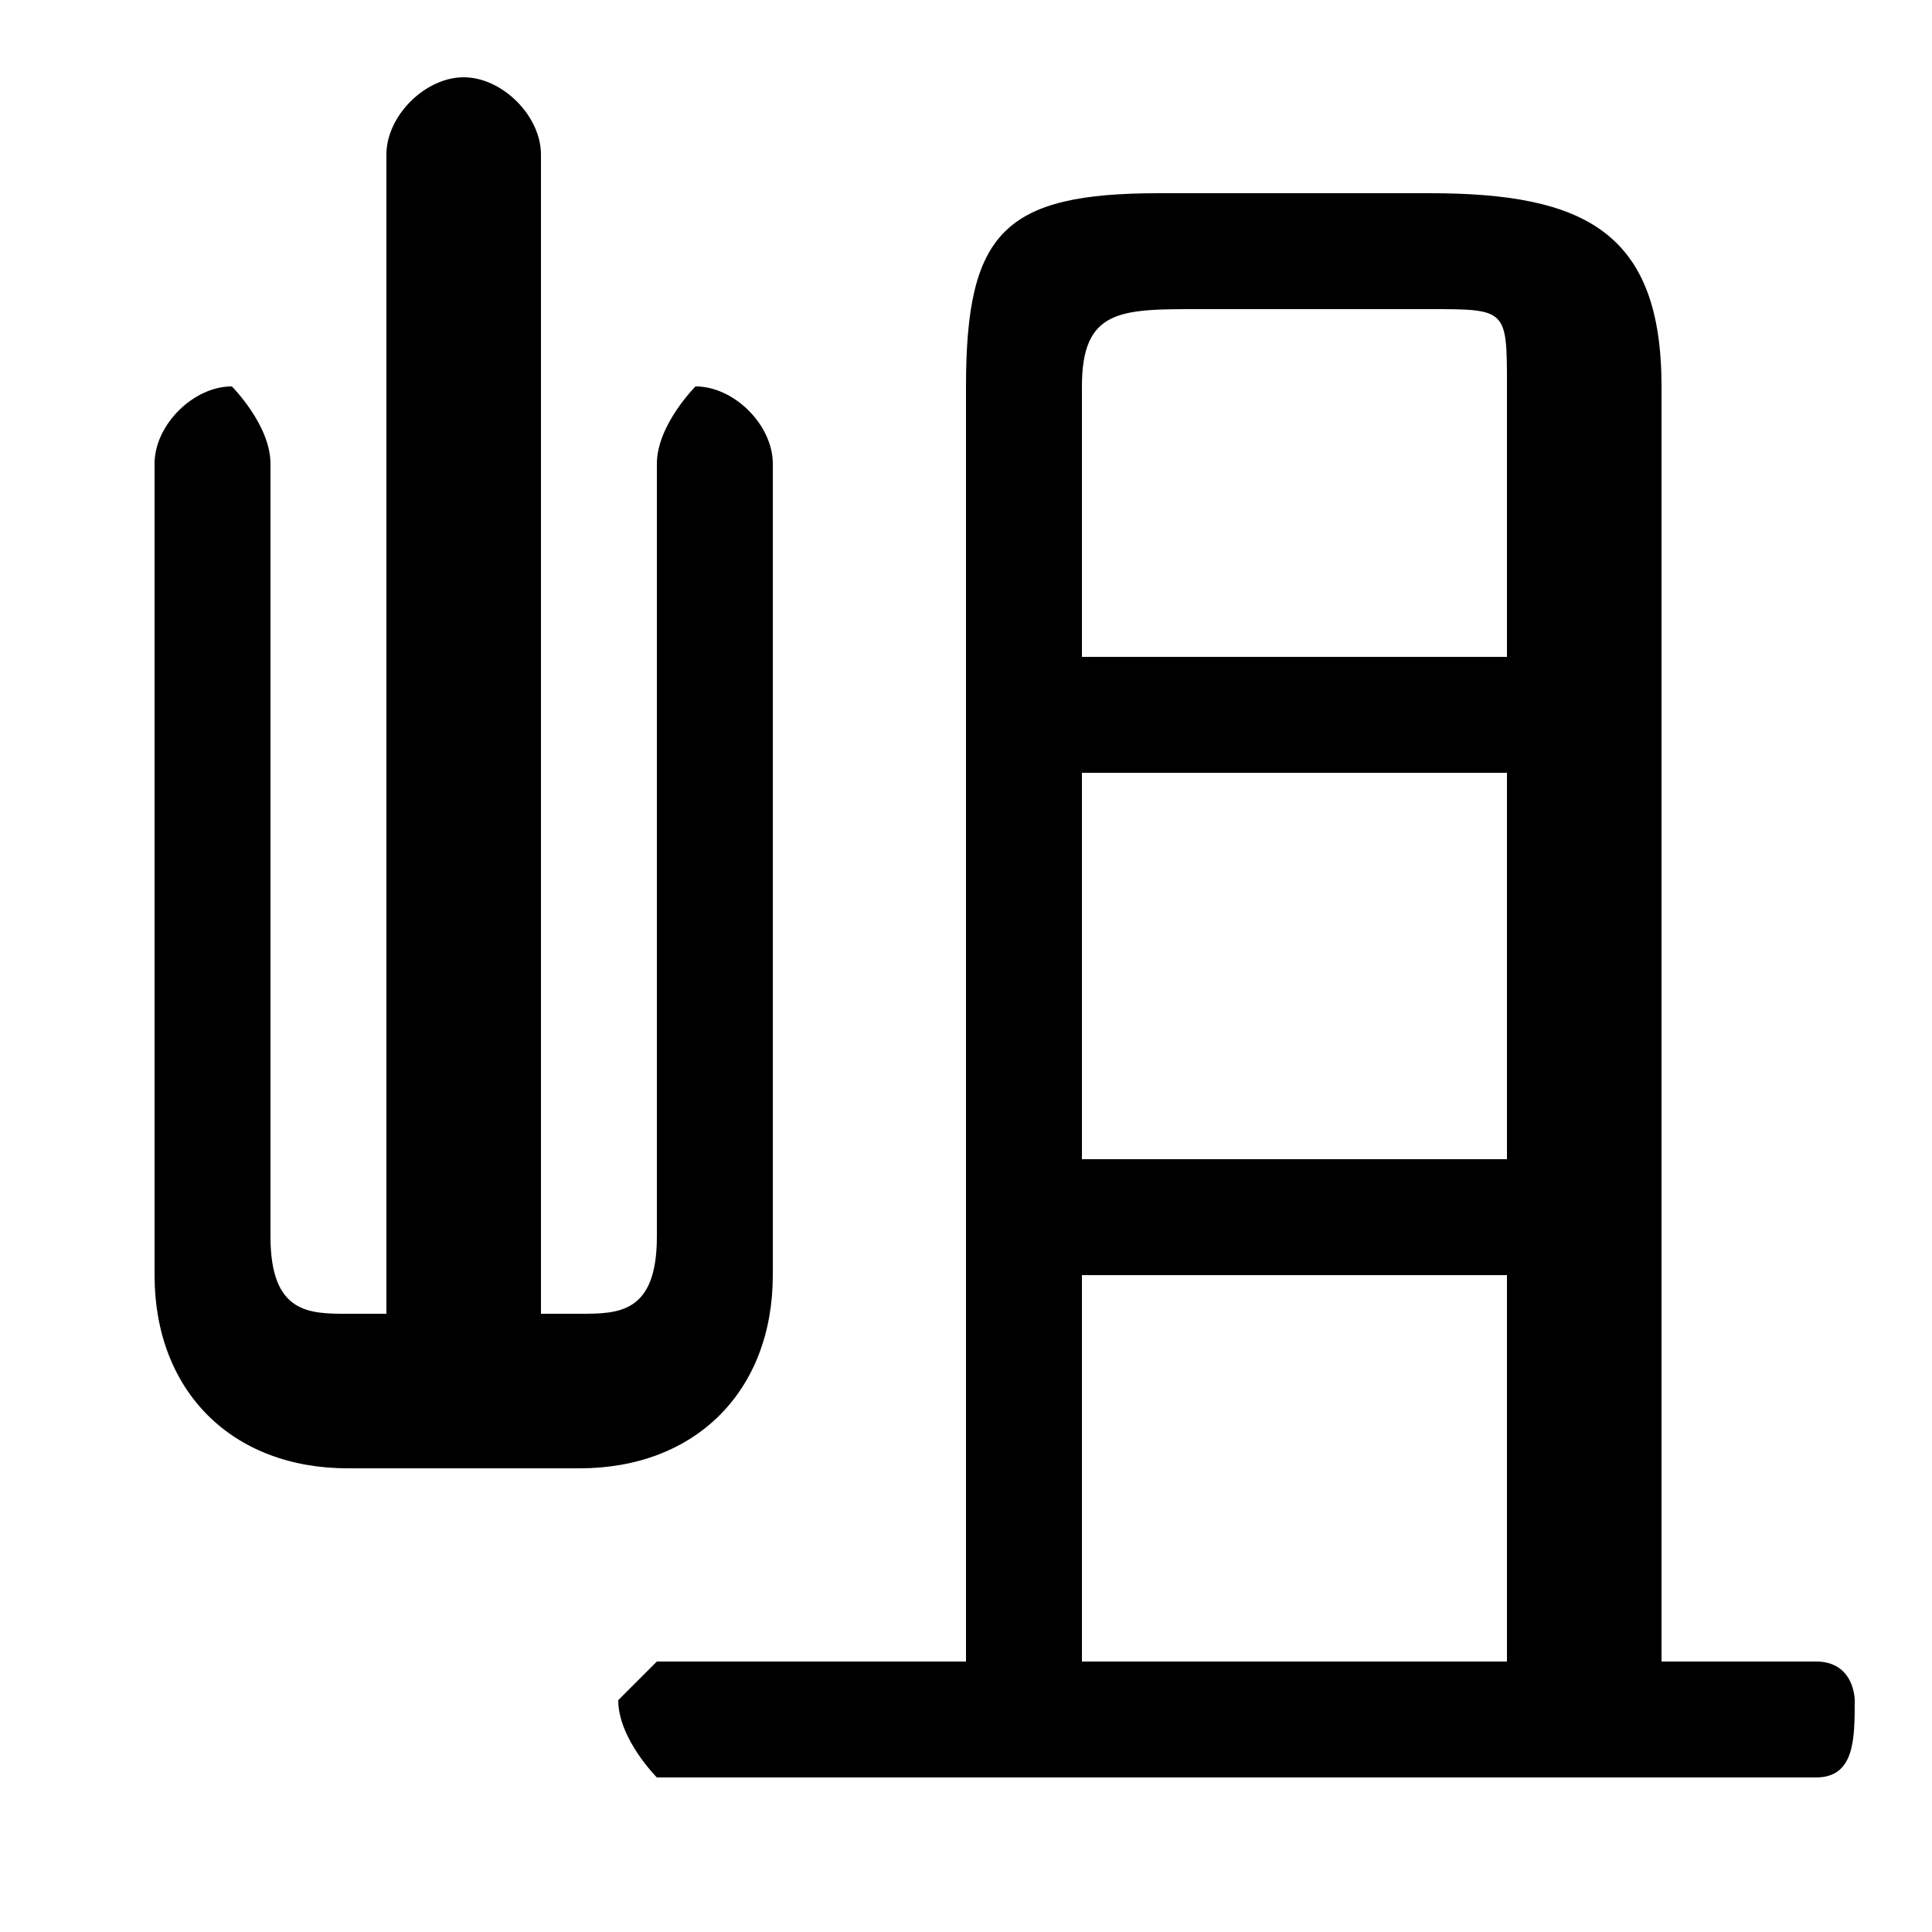<svg xmlns="http://www.w3.org/2000/svg" viewBox="0 -44.0 50.0 50.0">
    <rect x="0" y="-44.0" width="50.0" height="50.0" fill="#808080" stroke="none"/>
    <g transform="scale(1, -1)">
        <!-- ボディの枠 -->
        <rect x="0" y="-6.0" width="50.0" height="50.0"
            stroke="white" fill="white"/>
        <!-- グリフ座標系の原点 -->
        <circle cx="0" cy="0" r="5" fill="white"/>
        <!-- グリフのアウトライン -->
        <g style="fill:black;stroke:#000000;stroke-width:0;stroke-linecap:round;stroke-linejoin:round;">
        <path d="M 14.0 10.0 L 14.0 40.0 C 14.0 41.0 13.0 42.0 12.0 42.0 C 11.0 42.0 10.0 41.0 10.0 40.0 L 10.0 10.0 L 9.0 10.0 C 8.0 10.0 7.0 10.0 7.0 12.0 L 7.0 32.0 C 7.0 33.0 6.0 34.0 6.0 34.0 C 5.0 34.0 4.0 33.0 4.0 32.0 L 4.0 11.0 C 4.0 8.0 6.0 6.0 9.0 6.0 L 15.0 6.0 C 18.0 6.0 20.0 8.0 20.0 11.0 L 20.0 32.0 C 20.0 33.0 19.0 34.0 18.0 34.0 C 18.0 34.0 17.0 33.0 17.0 32.0 L 17.0 12.0 C 17.0 10.0 16.0 10.0 15.0 10.0 Z M 43.0 1.0 L 43.0 34.0 C 43.0 38.0 41.0 39.0 37.0 39.0 L 30.0 39.0 C 26.0 39.0 25.0 38.0 25.0 34.0 L 25.0 1.0 L 17.0 1.0 C 17.0 1.0 16.0 0.0 16.0 -0.0 C 16.0 -1.0 17.0 -2.0 17.0 -2.0 L 47.0 -2.0 C 48.0 -2.0 48.0 -1.0 48.0 -0.0 C 48.0 0.0 48.0 1.0 47.0 1.0 Z M 28.0 1.0 L 28.0 11.0 L 39.0 11.0 L 39.0 1.0 Z M 28.0 14.0 L 28.0 24.0 L 39.0 24.0 L 39.0 14.0 Z M 28.0 27.0 L 28.0 34.0 C 28.0 36.0 29.0 36.0 31.0 36.0 L 37.0 36.0 C 39.0 36.0 39.0 36.0 39.0 34.0 L 39.0 27.0 Z"/>
    </g>
    </g>
</svg>
